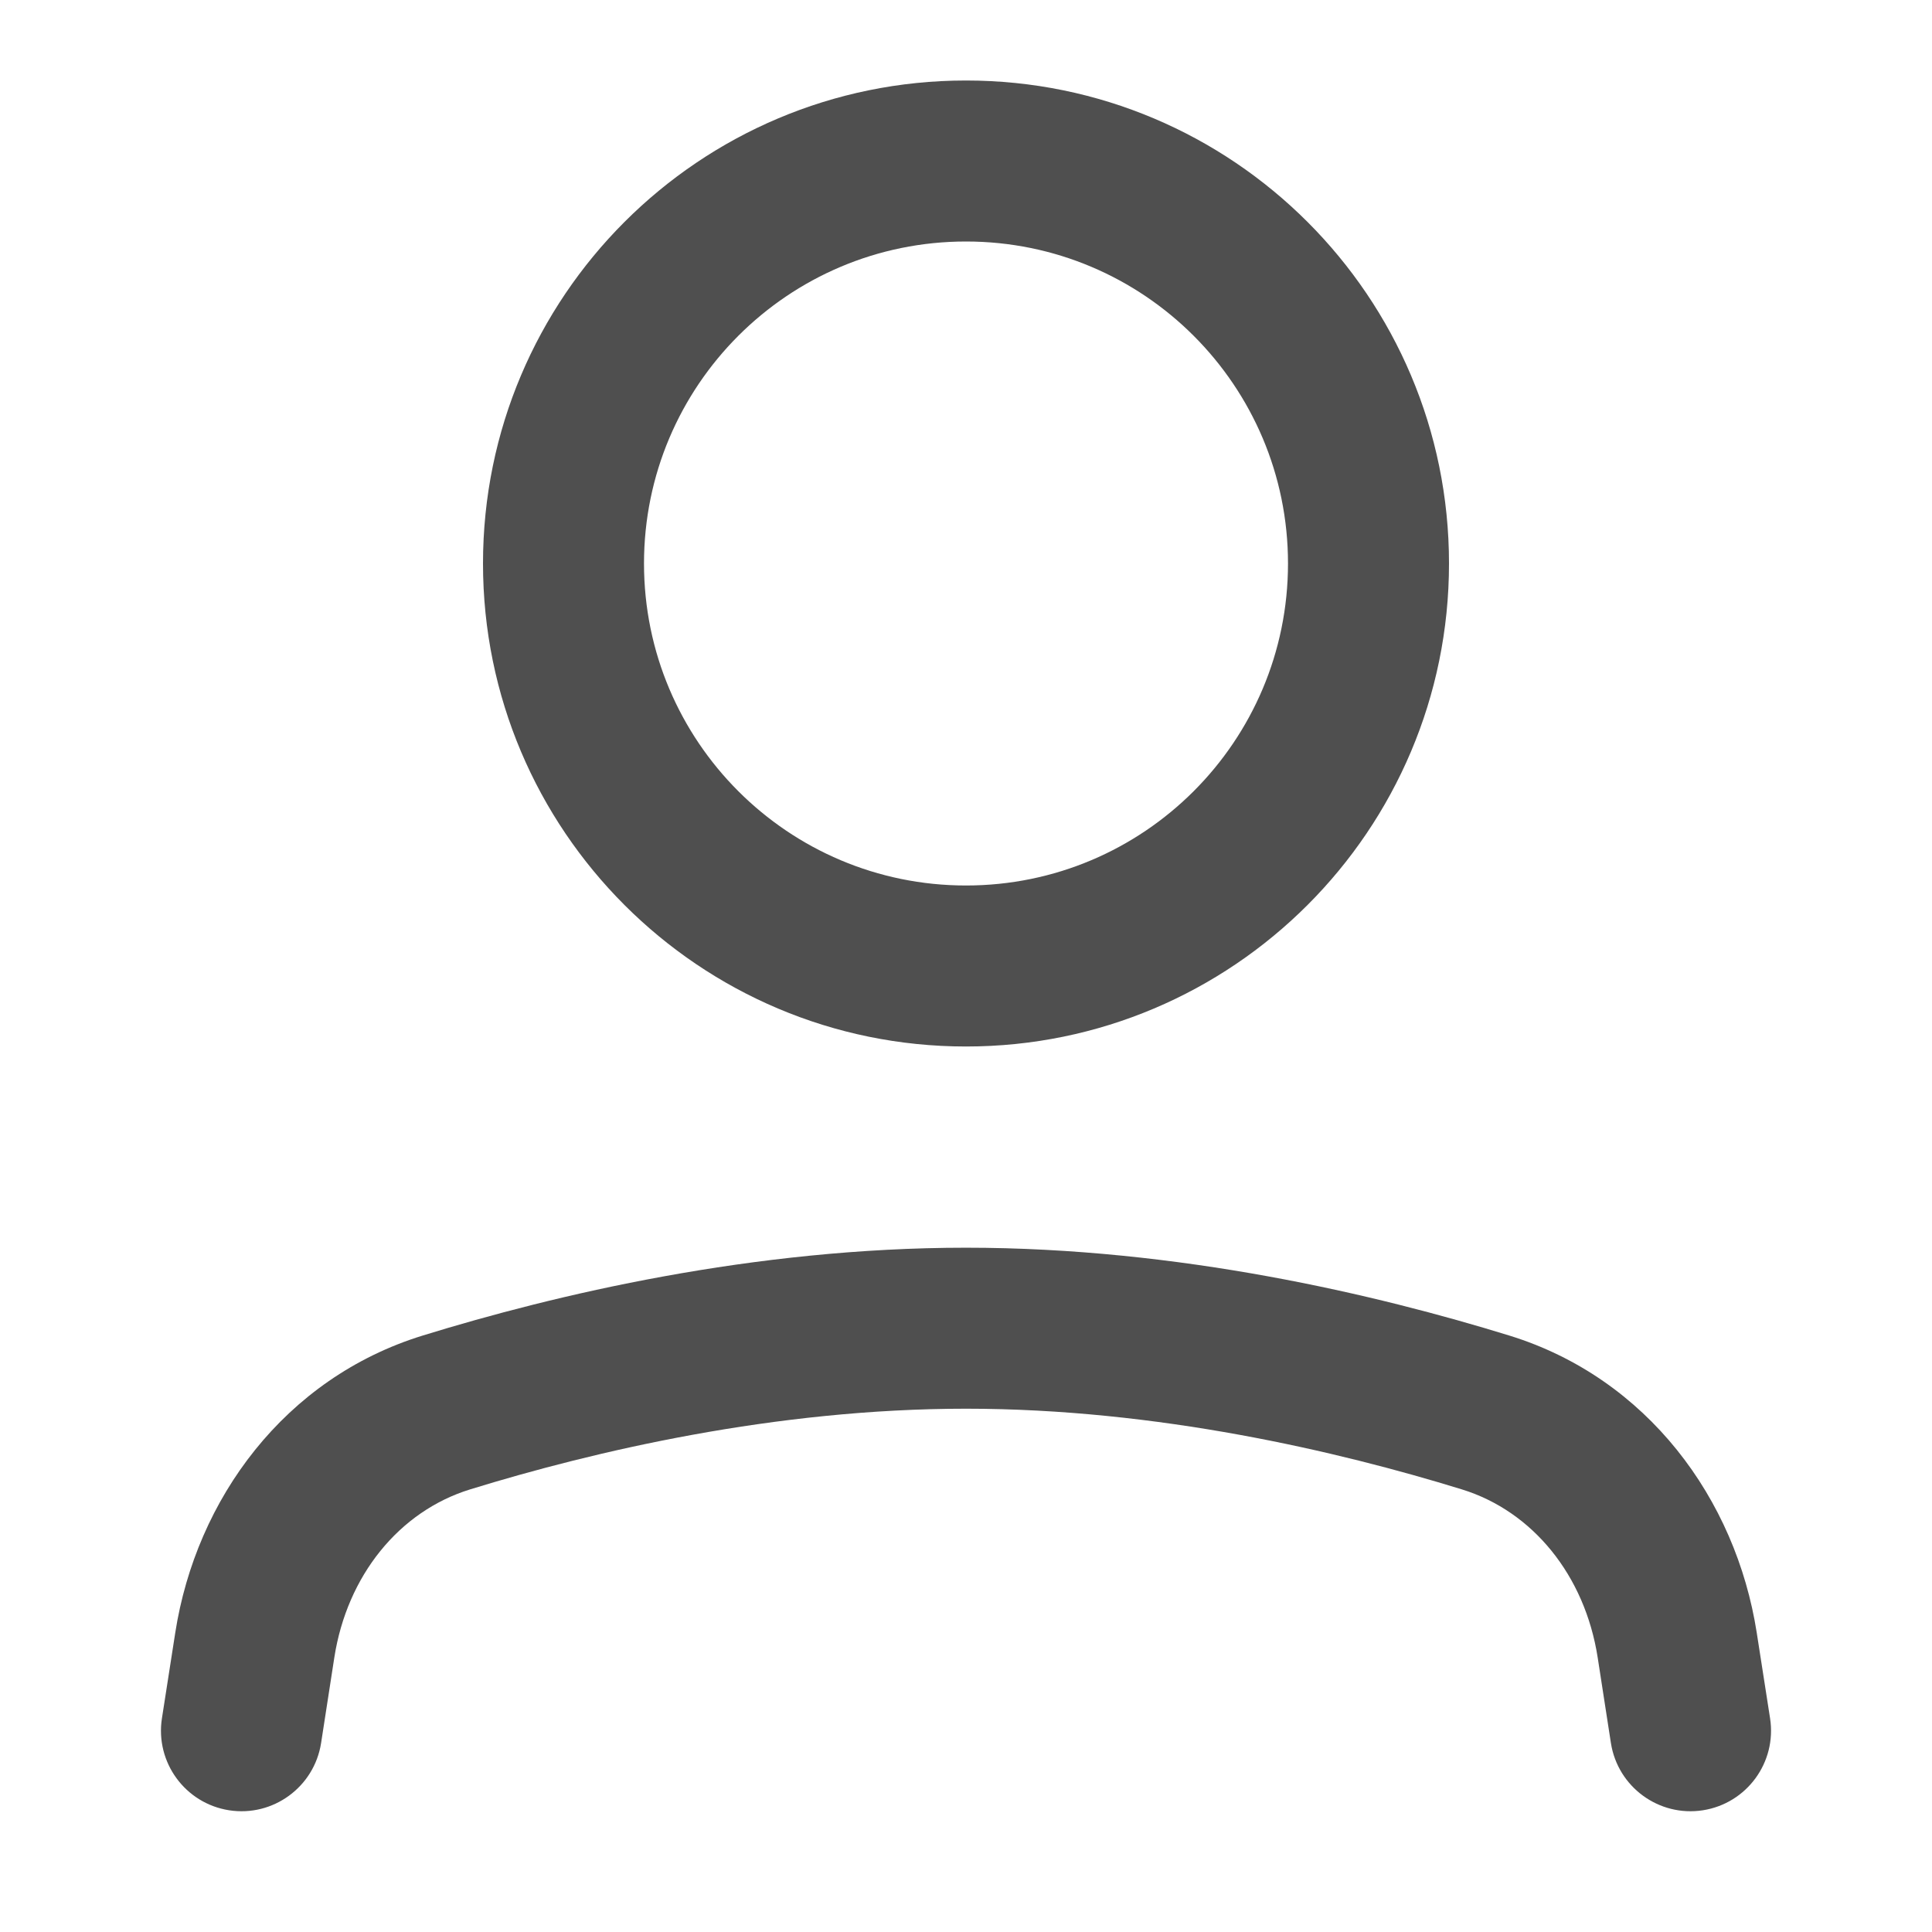 <svg width="21" height="21" viewBox="0 0 21 21" fill="none" xmlns="http://www.w3.org/2000/svg">
<path fill-rule="evenodd" clip-rule="evenodd" d="M10.5 15.312C8.424 15.312 6.456 15.774 5.11 16.189C4.339 16.427 3.773 17.125 3.634 18.016L3.49 18.947C3.415 19.424 2.968 19.751 2.491 19.677C2.013 19.603 1.686 19.155 1.76 18.678L1.905 17.747C2.132 16.292 3.095 14.98 4.594 14.517C6.033 14.073 8.185 13.562 10.5 13.562C12.815 13.562 14.967 14.073 16.406 14.517C17.905 14.98 18.868 16.292 19.095 17.747L19.24 18.678C19.314 19.155 18.987 19.603 18.509 19.677C18.032 19.751 17.585 19.424 17.51 18.947L17.366 18.016C17.227 17.125 16.661 16.427 15.89 16.189C14.544 15.774 12.576 15.312 10.5 15.312Z" fill="#4F4F4F"/>
<path fill-rule="evenodd" clip-rule="evenodd" d="M10.5 2.625C8.567 2.625 7 4.192 7 6.125C7 8.058 8.567 9.625 10.5 9.625C12.433 9.625 14 8.058 14 6.125C14 4.192 12.433 2.625 10.5 2.625ZM5.25 6.125C5.25 3.225 7.601 0.875 10.5 0.875C13.399 0.875 15.75 3.225 15.75 6.125C15.75 9.024 13.399 11.375 10.5 11.375C7.601 11.375 5.25 9.024 5.25 6.125Z" fill="#4F4F4F"/>
</svg>
